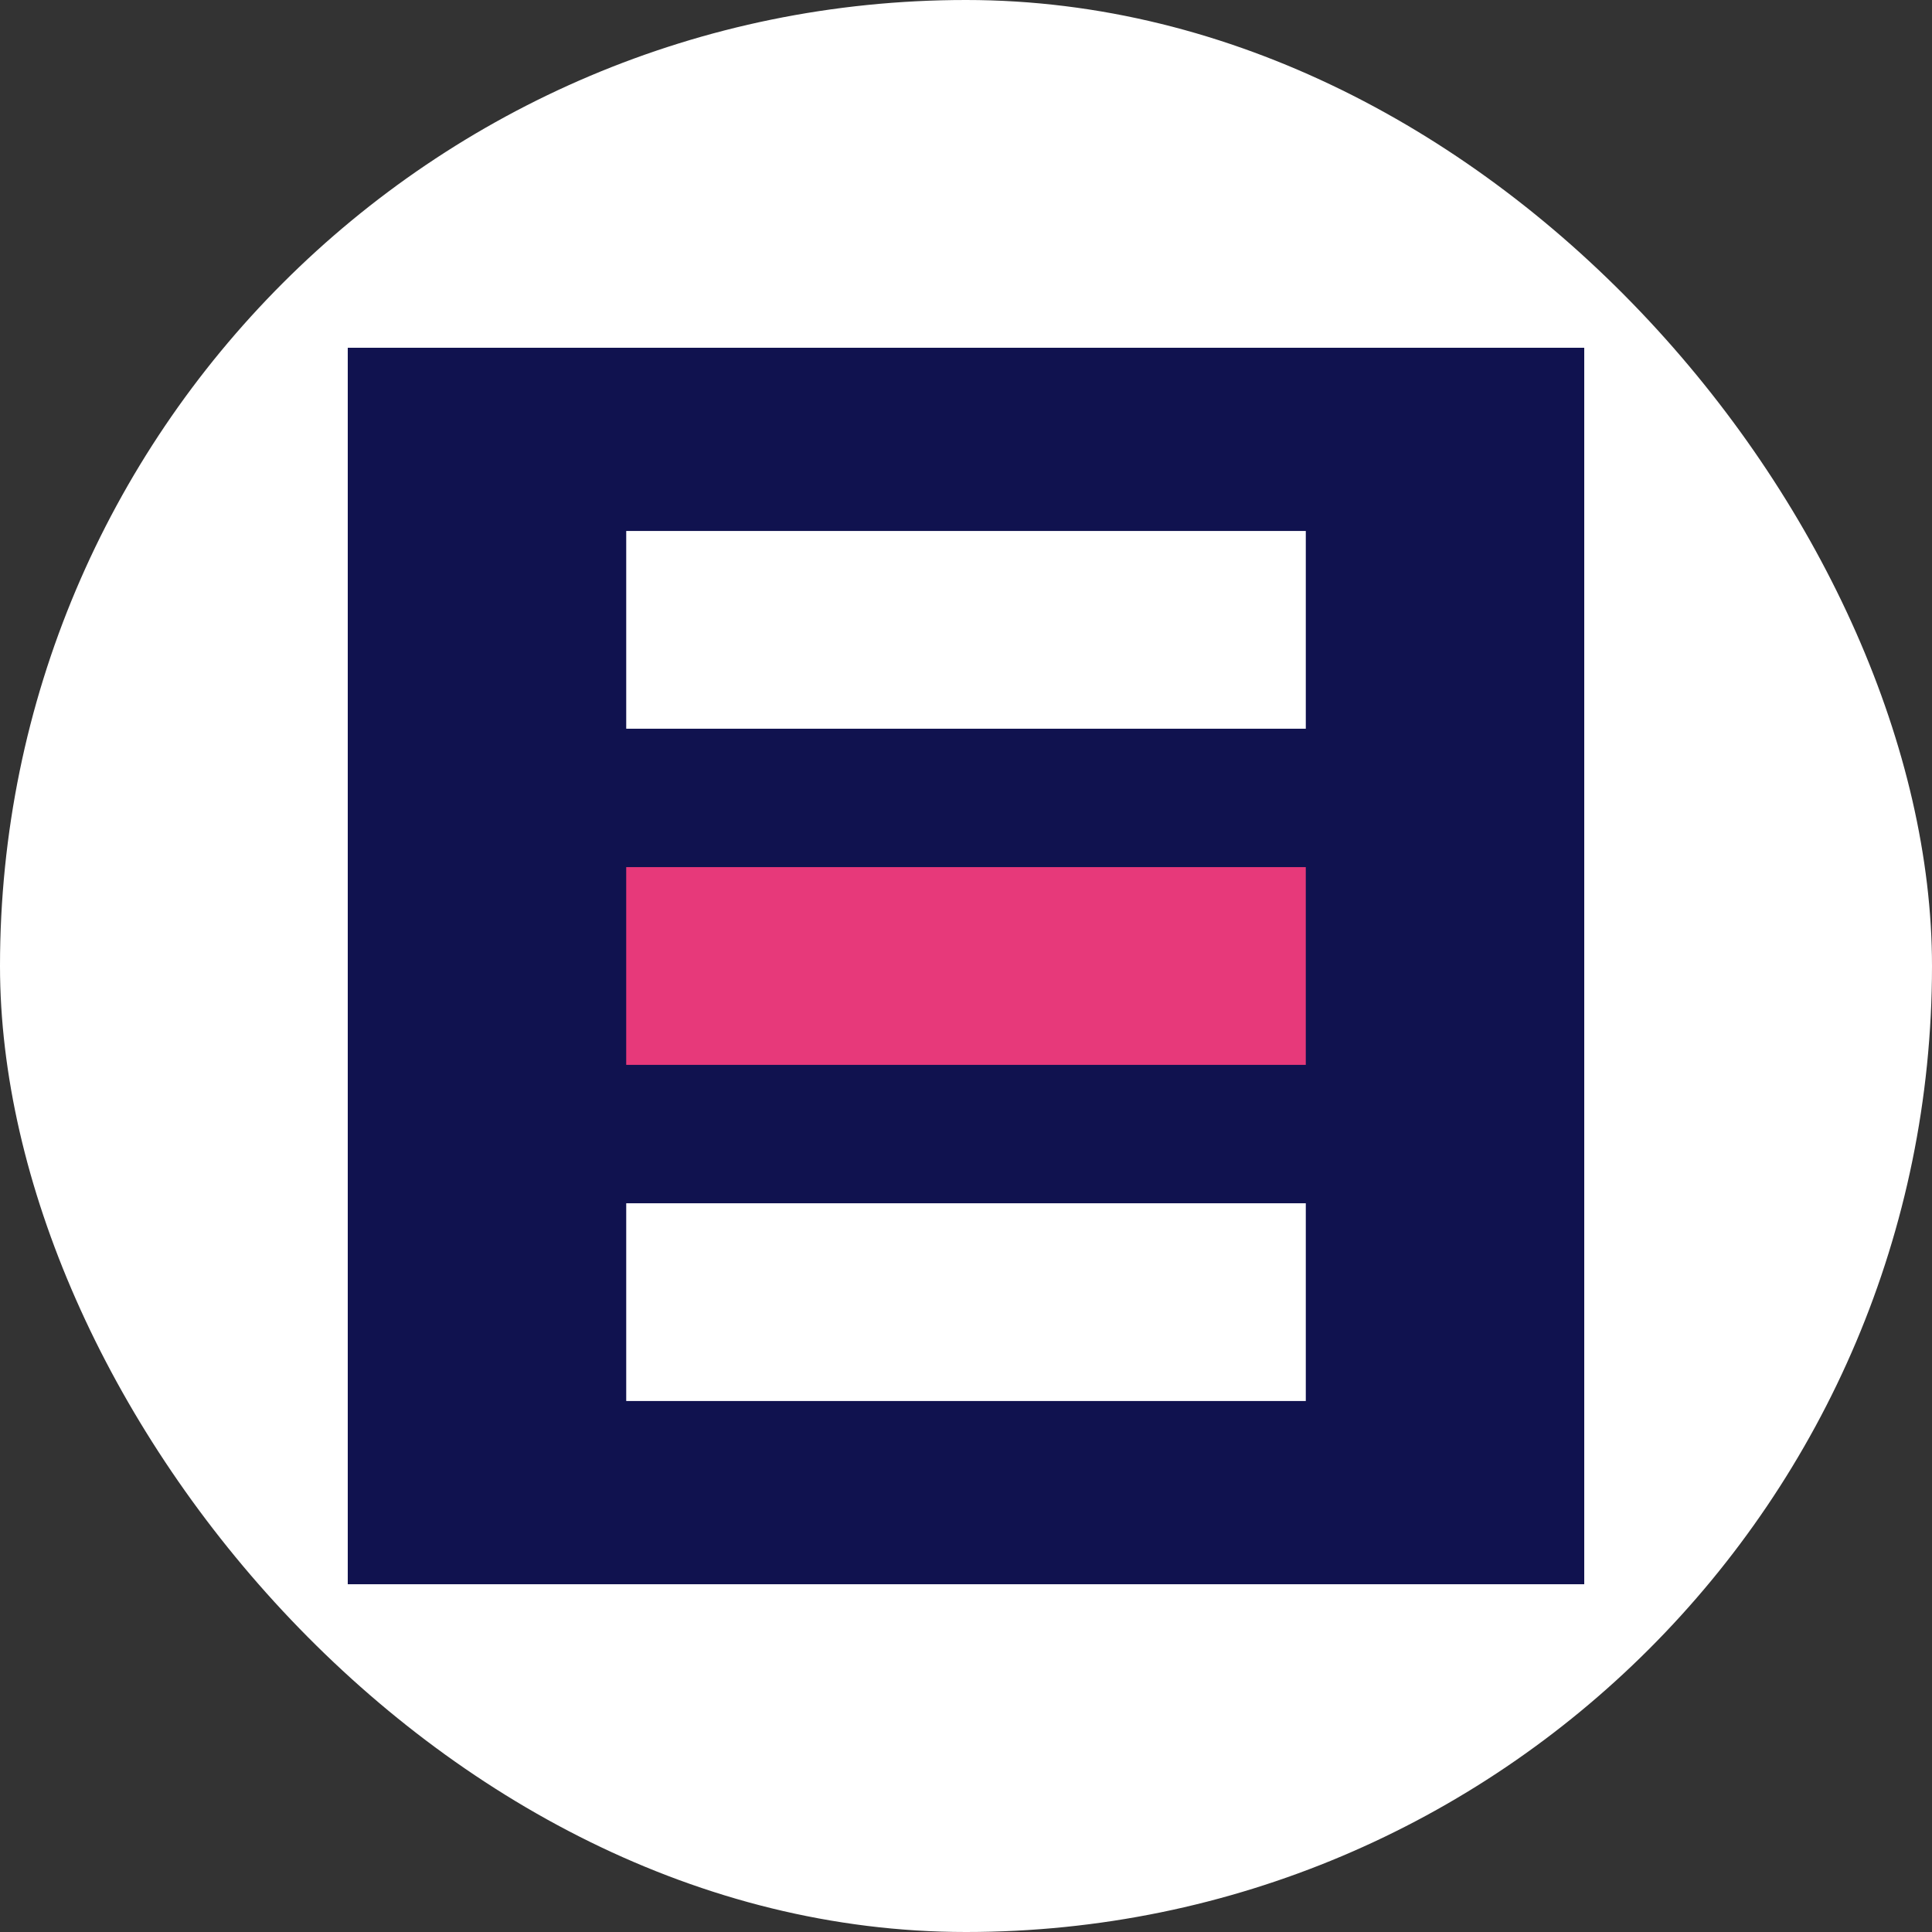 <svg width="250" height="250" viewBox="0 0 250 250" fill="none" xmlns="http://www.w3.org/2000/svg">
<rect x="0" y="0" width="250" height="250" fill="#333333" stroke="none"/>
<rect width="250" height="250" rx="125" fill="white"/>
<g clip-path="url(#clip0_242_94449)">
<path d="M205 44.999H45V204.999H205V44.999Z" fill="#10124F"/>
<path d="M168.97 68.708H81.033V94.296H168.97V68.708Z" fill="white"/>
<path d="M168.968 112.205H81.031V137.793H168.968V112.205Z" fill="#E7397A"/>
<path d="M168.97 155.702H81.033V181.29H168.97V155.702Z" fill="white"/>
</g>
<defs>
<clipPath id="clip0_242_94449">
<rect width="160" height="160" fill="white" transform="translate(45 45)"/>
</clipPath>
</defs>
</svg>
